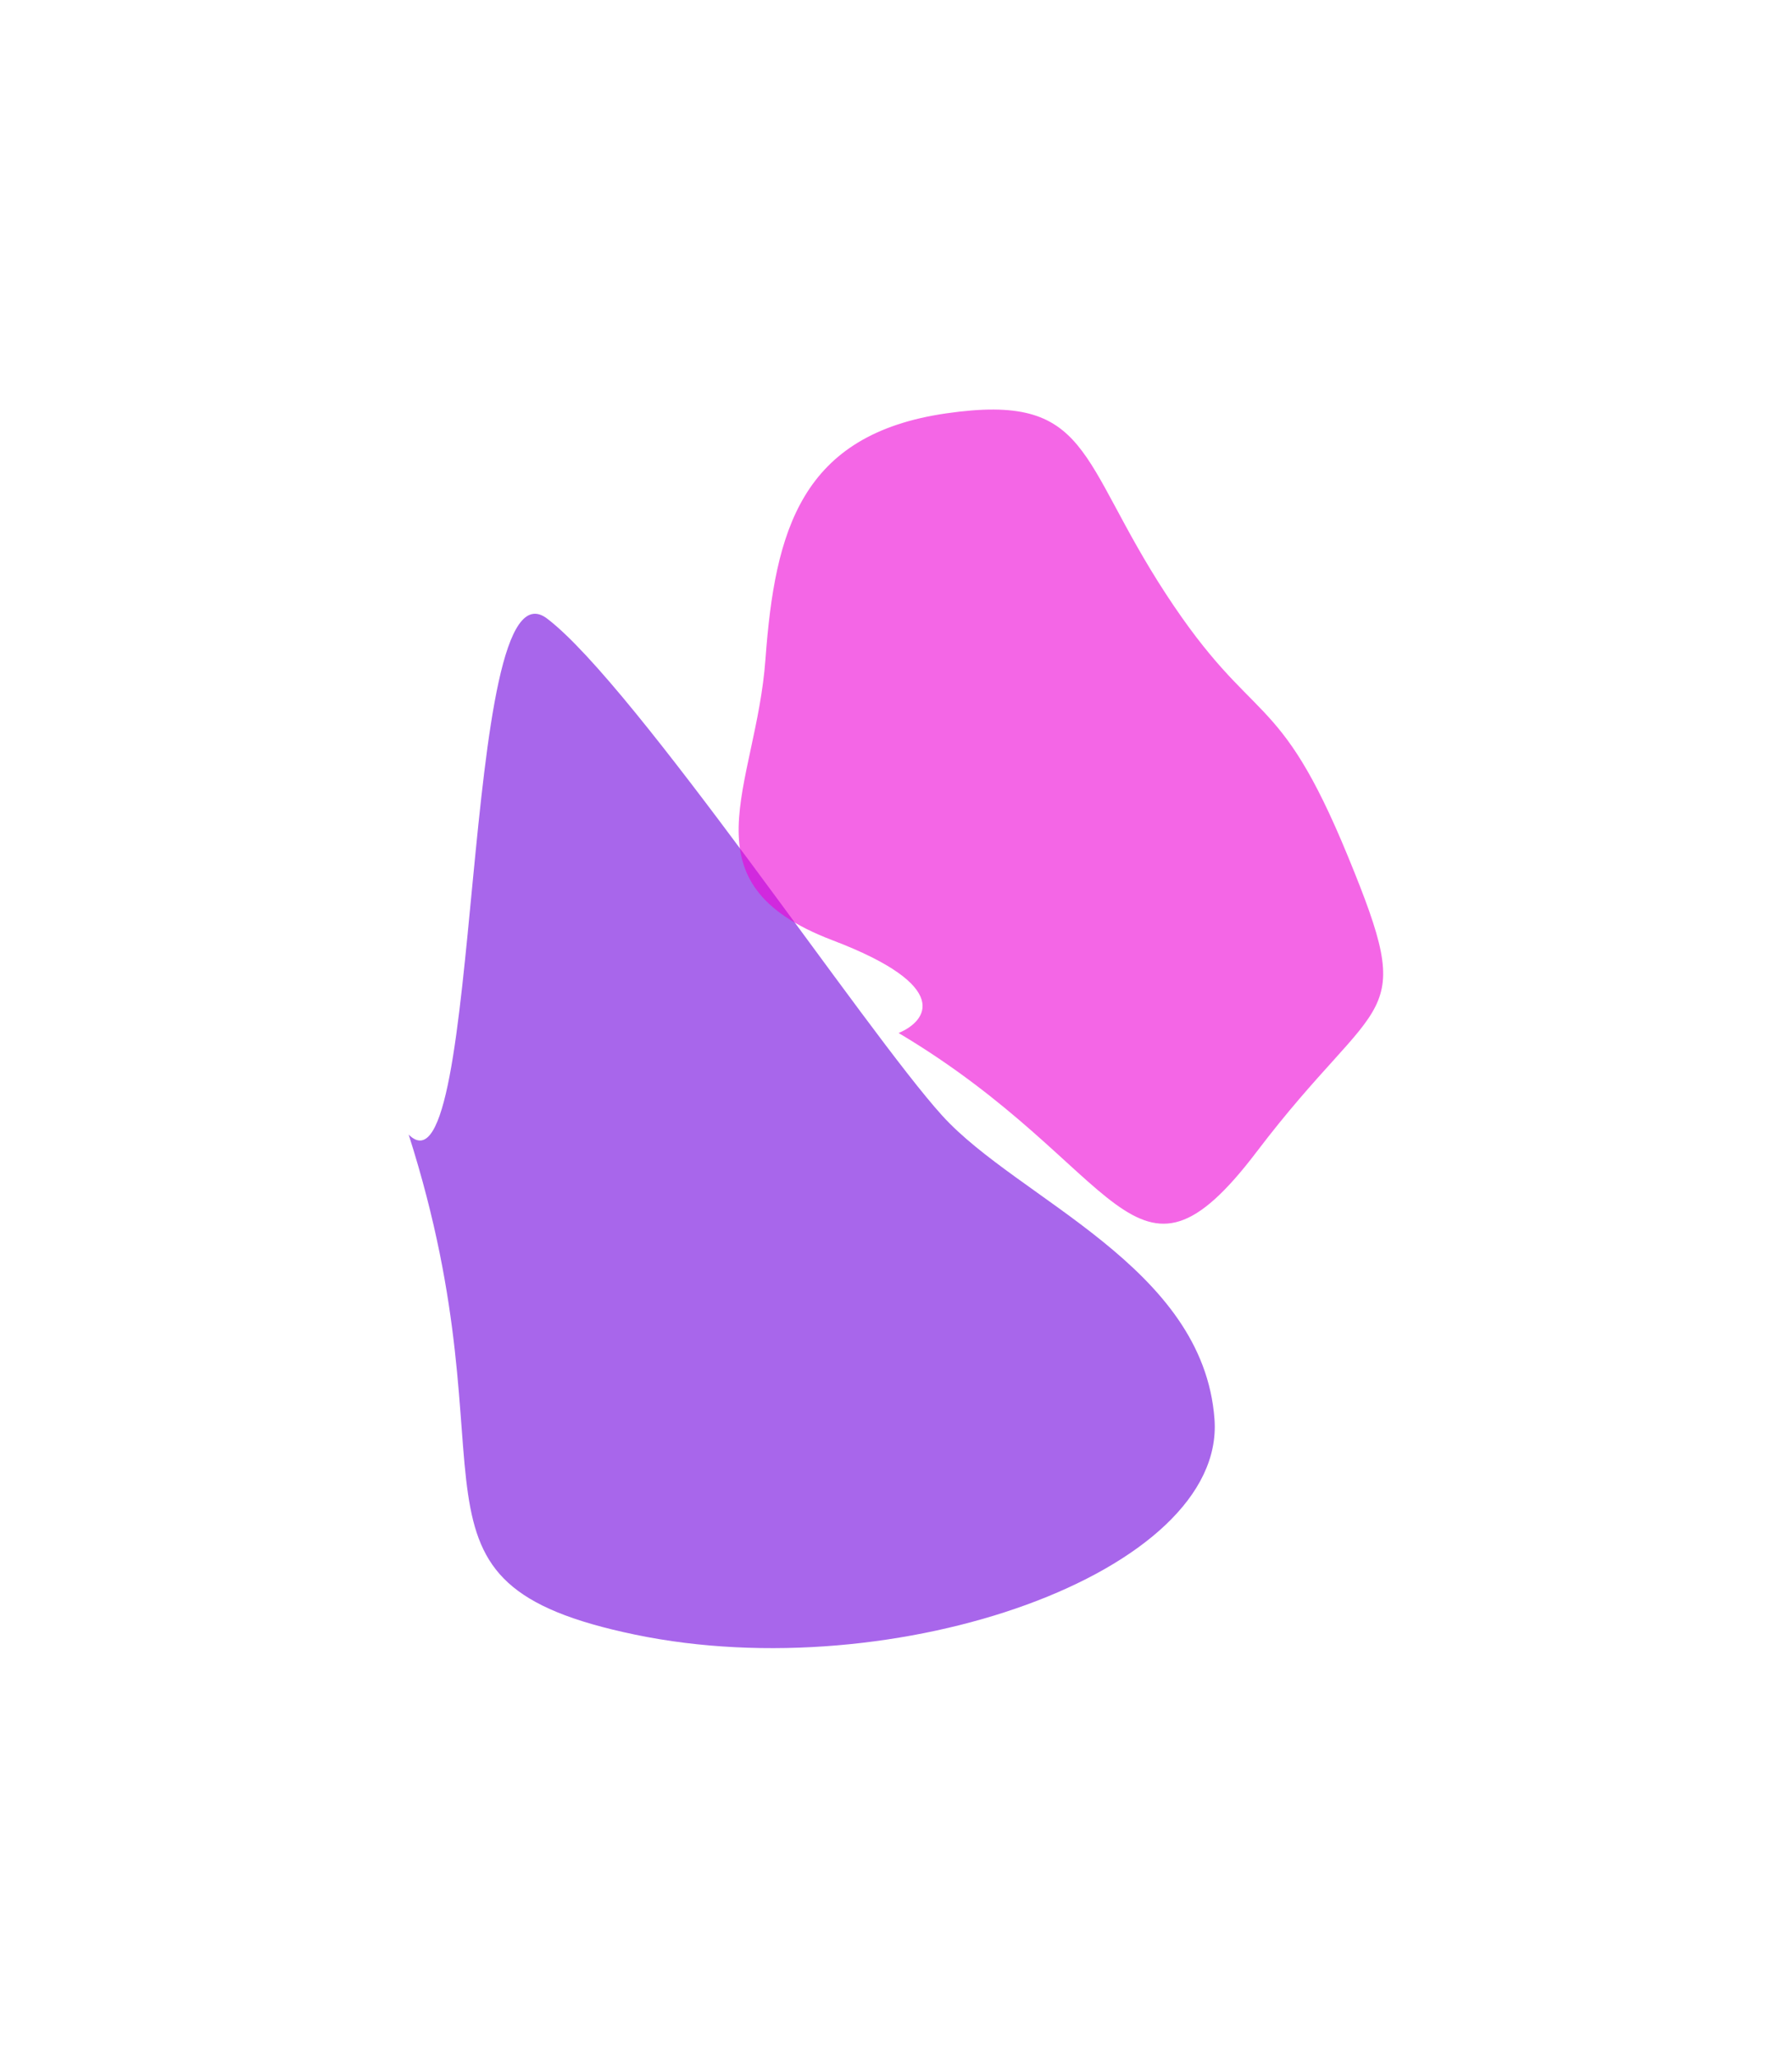 <svg width="1381" height="1585" viewBox="0 0 1381 1585" fill="none" xmlns="http://www.w3.org/2000/svg">
<g filter="url(#filter0_f_296_219)">
<path d="M935.949 1093.5C944.533 1211.47 690.076 1301.15 489.454 1259.43C293.879 1218.76 399.848 1139.85 314.935 874.163C372.85 931.771 353.493 424.752 421.641 476.605C489.789 528.459 667.28 794.695 726.091 859.516C784.901 924.336 927.365 975.53 935.949 1093.5Z" fill="#6F00DD" fill-opacity="0.6"/>
<path d="M968.516 887.316C872.58 1013.6 865.654 898.925 692.506 795.89C714.367 786.839 734.775 759.874 641.519 724.422C524.948 680.107 582.601 607.412 589.901 507.922C597.201 408.432 617.373 334.637 729.203 318.48C841.034 302.322 830.456 353.453 898.528 457.65C966.6 561.846 984.598 528.035 1038.75 659.717C1092.9 791.399 1064.45 761.036 968.516 887.316Z" fill="#ED00D5" fill-opacity="0.6"/>
</g>
<defs>
<filter id="filter0_f_296_219" x="0.135" y="0.745" width="1380.6" height="1583.88" filterUnits="userSpaceOnUse" color-interpolation-filters="sRGB">
<feFlood flood-opacity="0" result="BackgroundImageFix"/>
<feBlend mode="normal" in="SourceGraphic" in2="BackgroundImageFix" result="shape"/>
<feGaussianBlur stdDeviation="157.4" result="effect1_foregroundBlur_296_219"/>
</filter>
</defs>
</svg>
